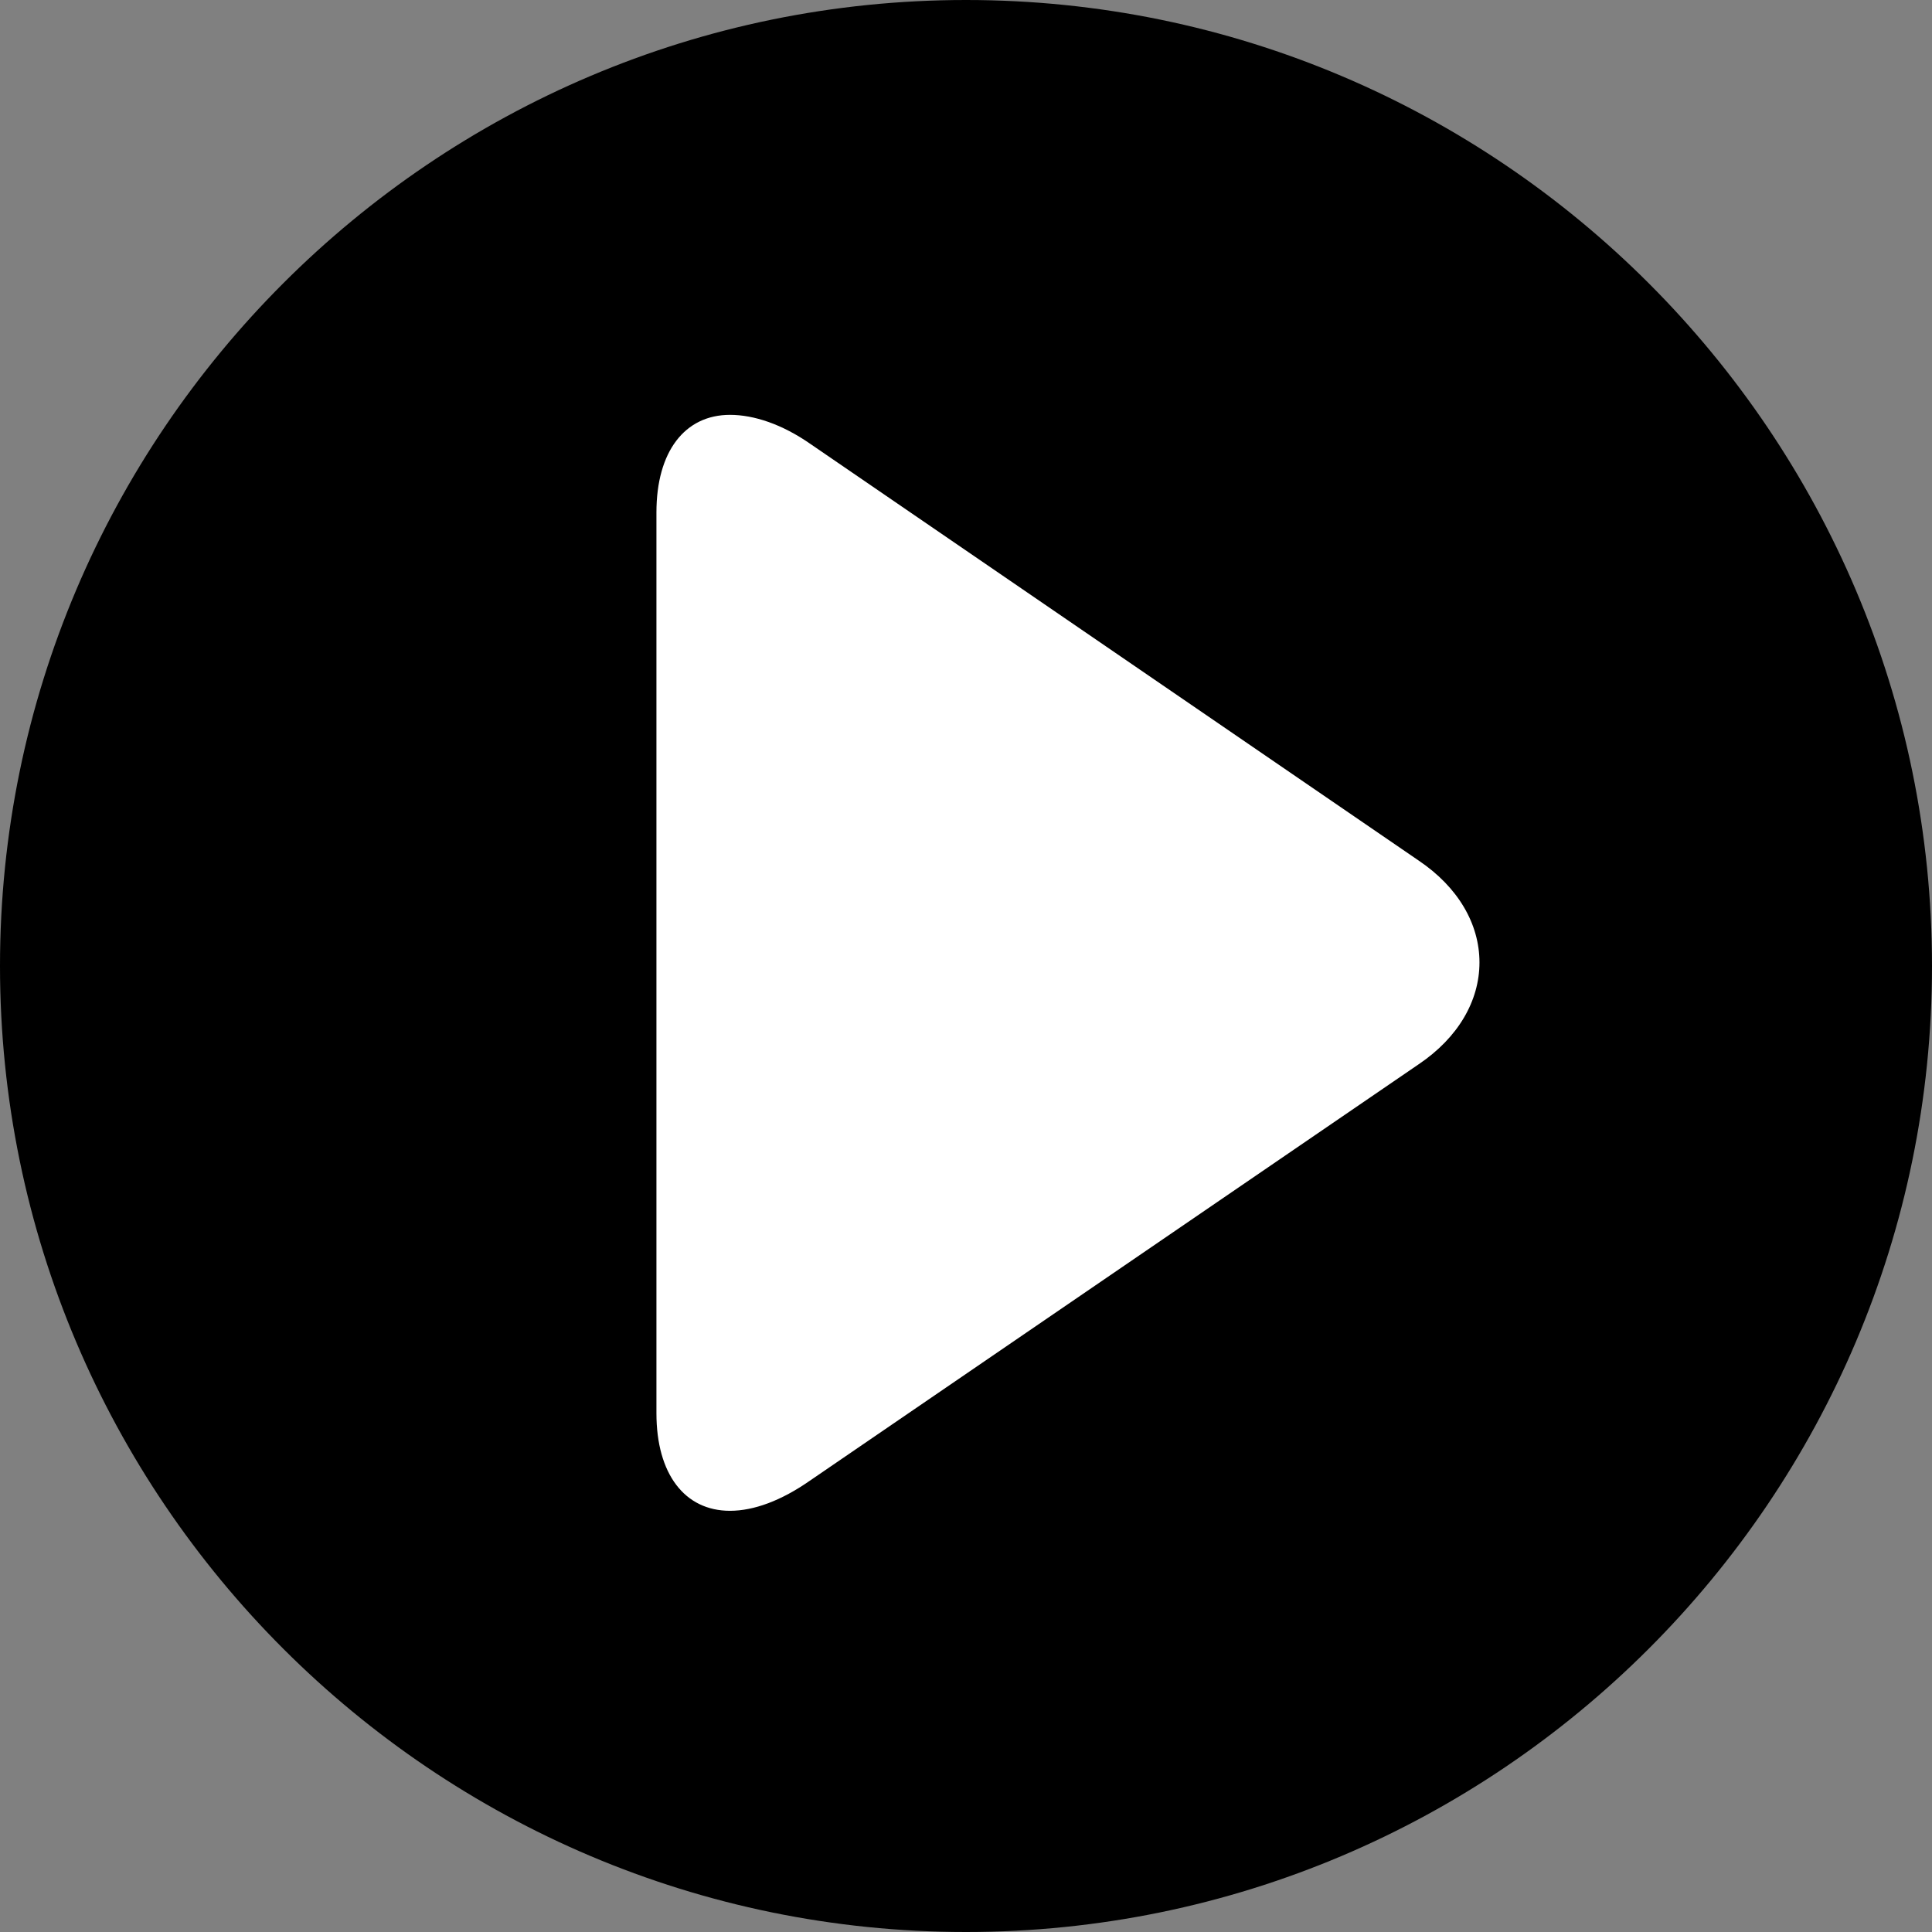 <?xml version="1.0" encoding="UTF-8"?><svg id="playbtn" xmlns="http://www.w3.org/2000/svg" xmlns:xlink="http://www.w3.org/1999/xlink" contentScriptType="text/ecmascript" zoomAndPan="magnify" contentStyleType="text/css" viewBox="0 0 375 375" preserveAspectRatio="xMidYMid meet" version="1.2"><rect x="0" y="0" width="375" height="375" fill="#808080" stroke="none"/><defs><clipPath xml:id="clip1" id="clip1"><path d="M 127.414 80.387 L 287.164 80.387 L 287.164 293.387 L 127.414 293.387 Z M 127.414 80.387 "/></clipPath></defs><g xml:id="surface1" id="surface1"><path style=" stroke:none;fill-rule:nonzero;fill-opacity:1;" d="M 187.5 0 C 84.113 0 0 84.113 0 187.5 C 0 290.887 84.113 375 187.5 375 C 290.887 375 375 290.887 375 187.5 C 375 84.113 290.887 0 187.5 0 Z M 187.5 0 "/><g clip-rule="nonzero" clip-path="url(#clip1)"><path style=" stroke:none;fill-rule:nonzero;fill:rgb(100%,100%,100%);fill-opacity:1;" d="M 141.695 293.246 C 146.344 293.246 151.66 291.254 157.141 287.438 L 275.375 206.566 C 283.012 201.418 287.164 194.277 287.164 186.805 C 287.164 179.332 283.012 172.191 275.375 167.043 L 157.305 86.172 C 151.824 82.352 146.344 80.523 141.695 80.523 C 132.895 80.523 127.414 87.664 127.414 99.457 L 127.414 274.316 C 127.414 286.105 132.895 293.246 141.695 293.246 Z M 141.695 293.246 "/></g></g></svg>